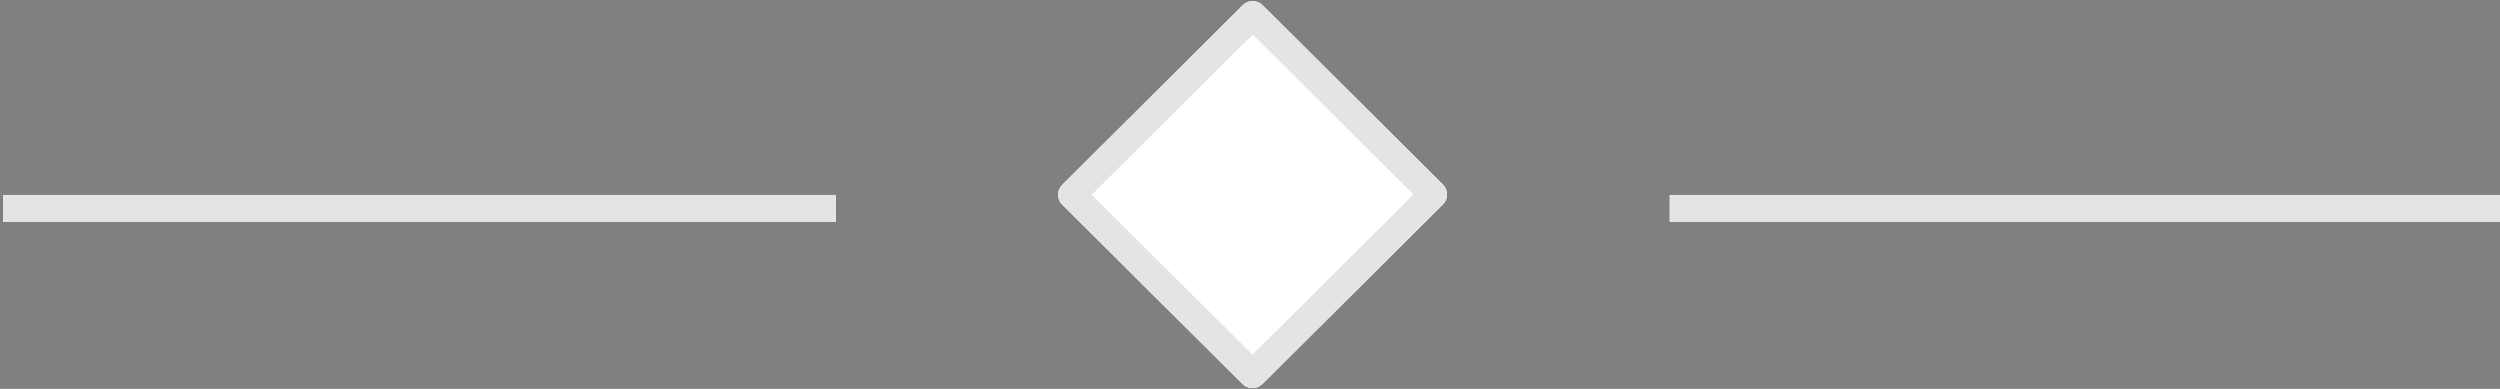 <svg xmlns="http://www.w3.org/2000/svg" width="90" height="14" viewBox="0 0 90 14"><rect x="0" y="0" width="90" height="14" fill="#808080" stroke="none"/><defs><clipPath id="yduma"><path fill="#fff" d="M45.458.192l6.485 6.452a.504.504 0 0 1 0 .716L45.45 13.82a.51.51 0 0 1-.72 0l-6.486-6.45a.505.505 0 0 1 0-.718L44.737.192a.512.512 0 0 1 .72 0z"/></clipPath></defs><g><g><g><path d="M.103 7.007h29.995V8H.103z"/><path fill="#e4e4e4" d="M.103 7.007h29.995V8H.103z"/></g><g><path d="M60.094 7.007H90.09V8H60.094z"/><path fill="#e4e4e4" d="M60.094 7.007H90.09V8H60.094z"/></g><g><path fill="#cfcfcf" d="M45.458.192l6.485 6.452a.504.504 0 0 1 0 .716L45.45 13.82a.51.51 0 0 1-.72 0l-6.486-6.45a.505.505 0 0 1 0-.718L44.737.192a.512.512 0 0 1 .72 0z"/><path fill="#fff" d="M45.458.192l6.485 6.452a.504.504 0 0 1 0 .716L45.45 13.82a.51.51 0 0 1-.72 0l-6.486-6.45a.505.505 0 0 1 0-.718L44.737.192a.512.512 0 0 1 .72 0z"/><path fill="none" stroke="#e4e4e4" stroke-linecap="round" stroke-linejoin="round" stroke-miterlimit="50" stroke-width="2" d="M45.458.192l6.485 6.452a.504.504 0 0 1 0 .716L45.45 13.82a.51.51 0 0 1-.72 0l-6.486-6.45a.505.505 0 0 1 0-.718L44.737.192a.512.512 0 0 1 .72 0z" clip-path="url(&quot;#yduma&quot;)"/></g></g></g></svg>